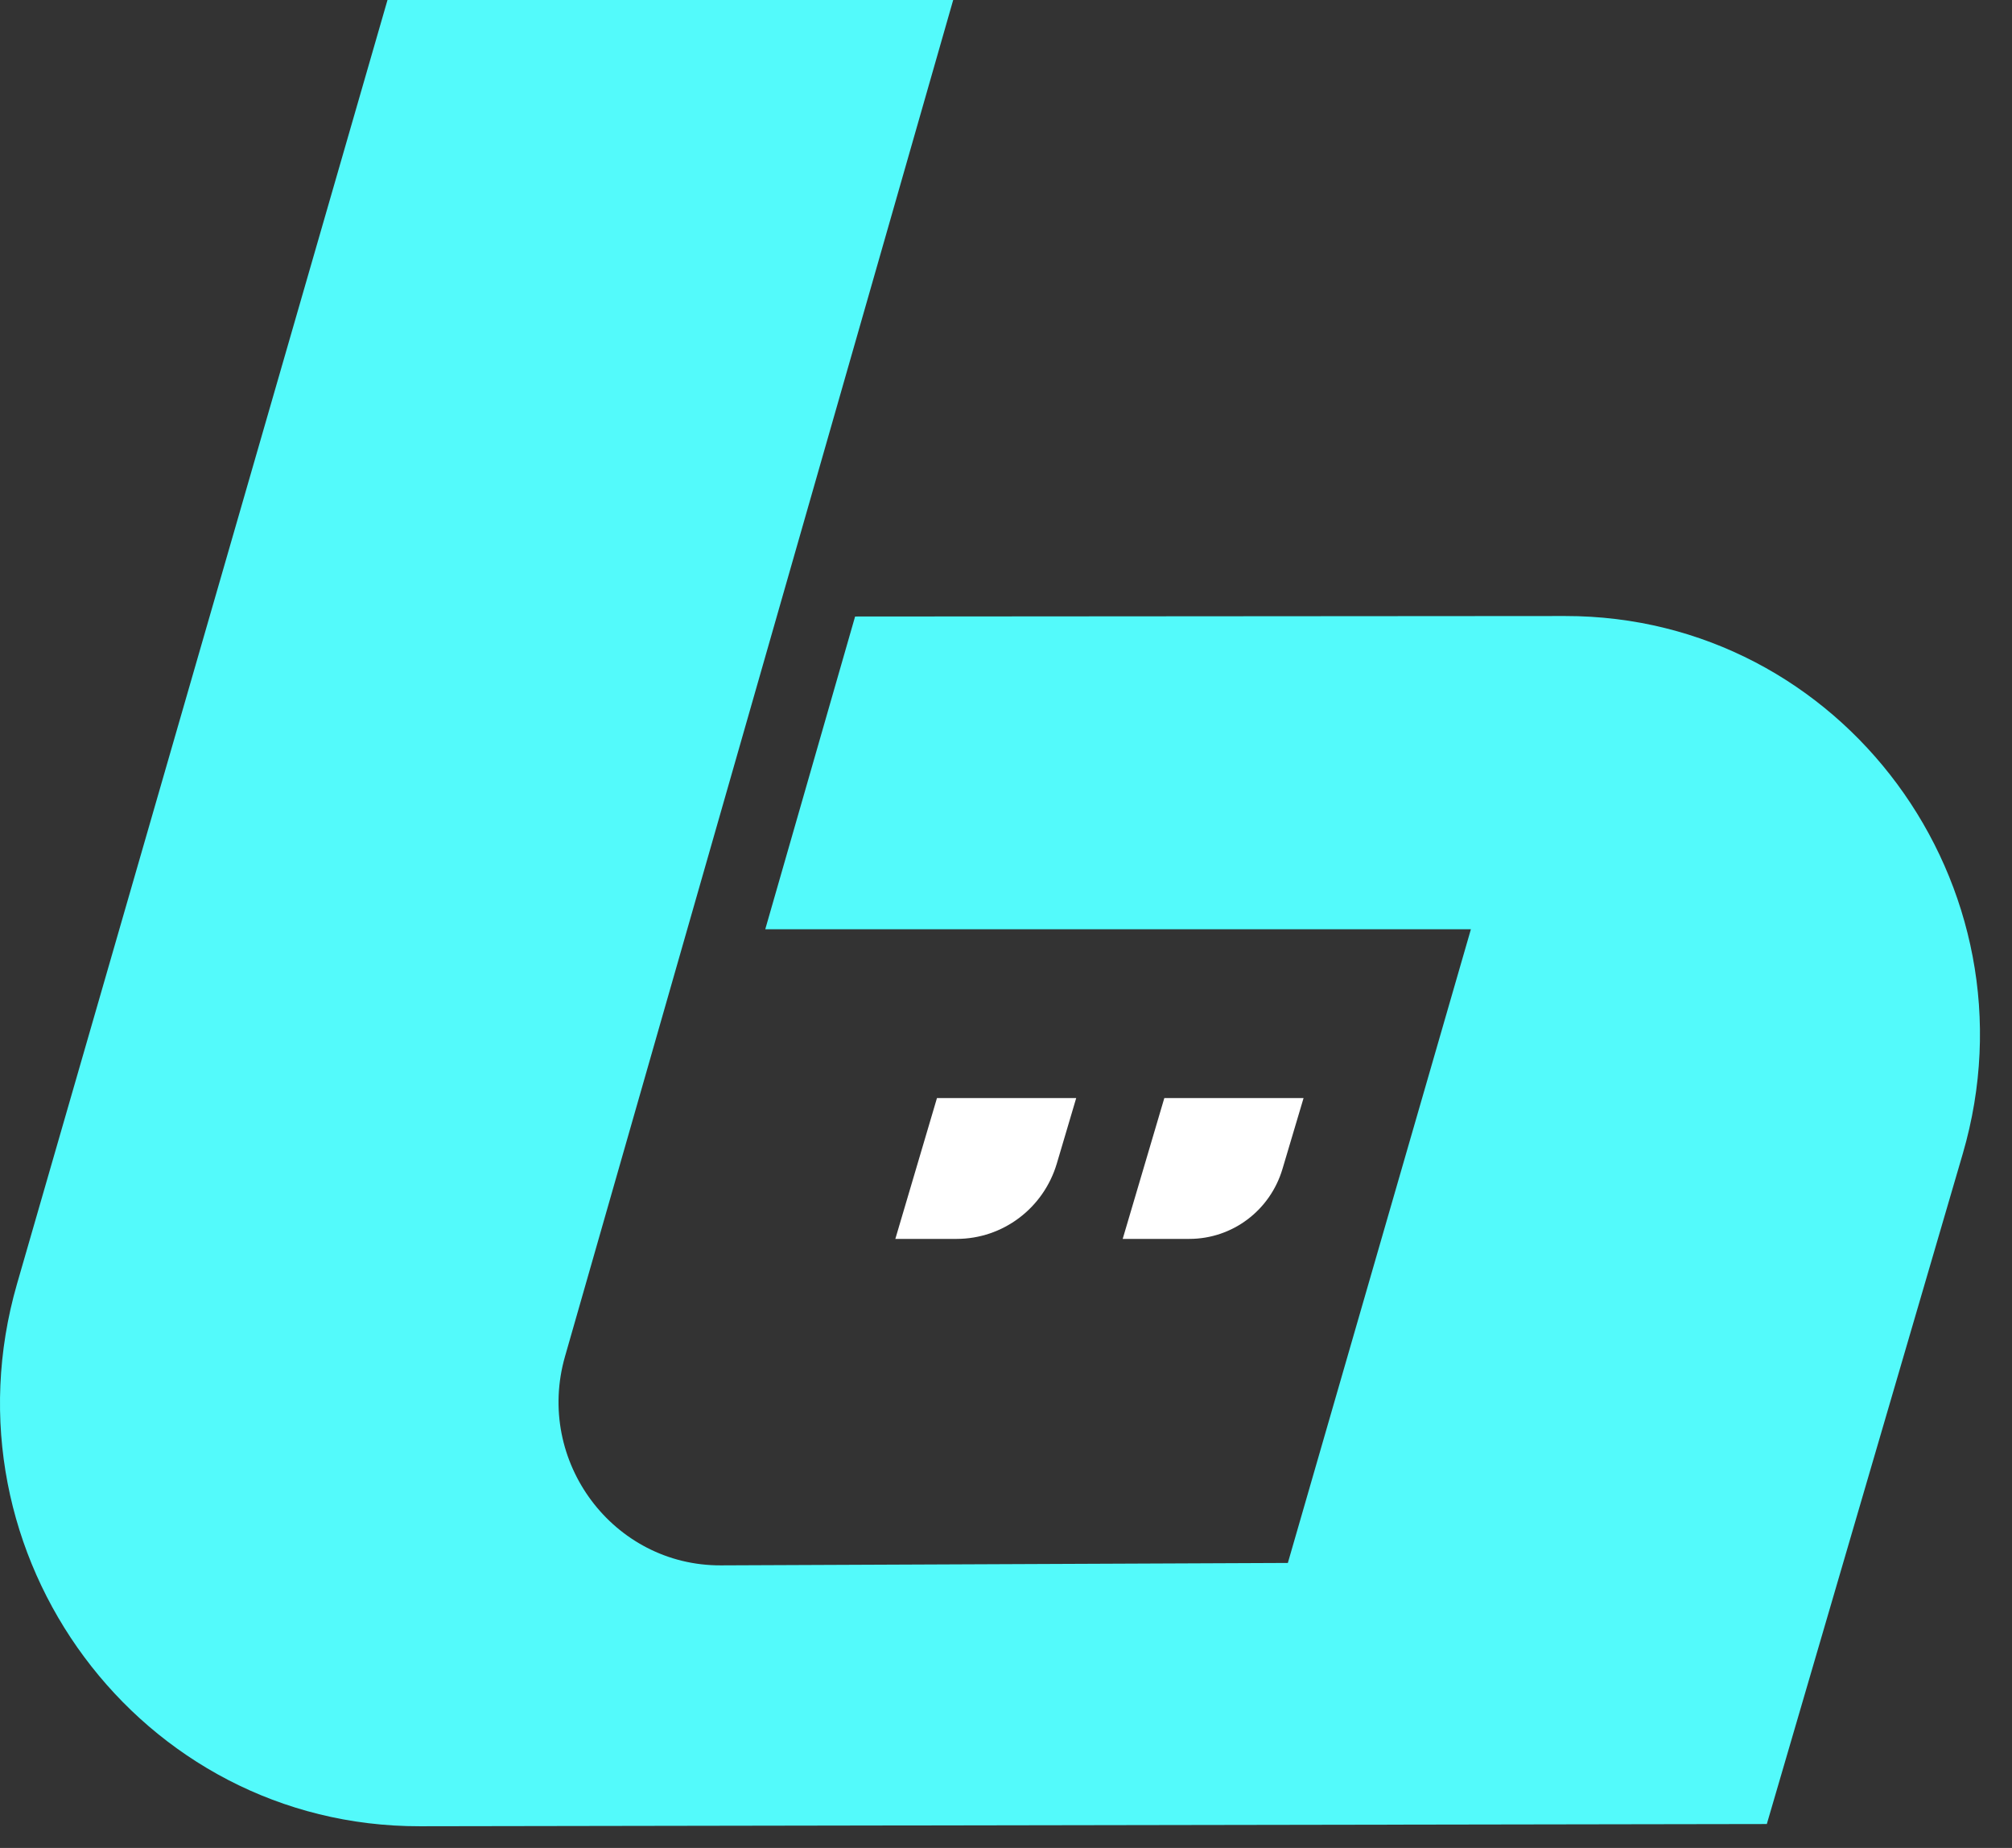 <svg width="49" height="45" viewBox="0 0 49 45" fill="none" xmlns="http://www.w3.org/2000/svg">
<rect x="0" y="0" width="49" height="45" fill="#333333" stroke="none"/>
<path d="M38.117 15.001L20.825 15.013L18.637 22.629H35.822L31.364 38.06L17.558 38.119C14.934 38.131 13.029 35.584 13.76 33.032L23.214 0H9.437L0.414 31.266C-1.491 37.875 3.416 44.483 10.227 44.472L43.029 44.418L47.8 28.099C49.711 21.556 44.863 14.995 38.117 15.001Z" fill="#53FAFB"/>
<path d="M23.297 30.169H21.805L22.819 26.739H26.21L25.738 28.332C25.414 29.423 24.423 30.169 23.297 30.169Z" fill="white"/>
<path d="M28.97 30.169H27.342L28.356 26.739H31.747L31.234 28.463C30.933 29.477 30.013 30.169 28.964 30.169" fill="white"/>
</svg>
